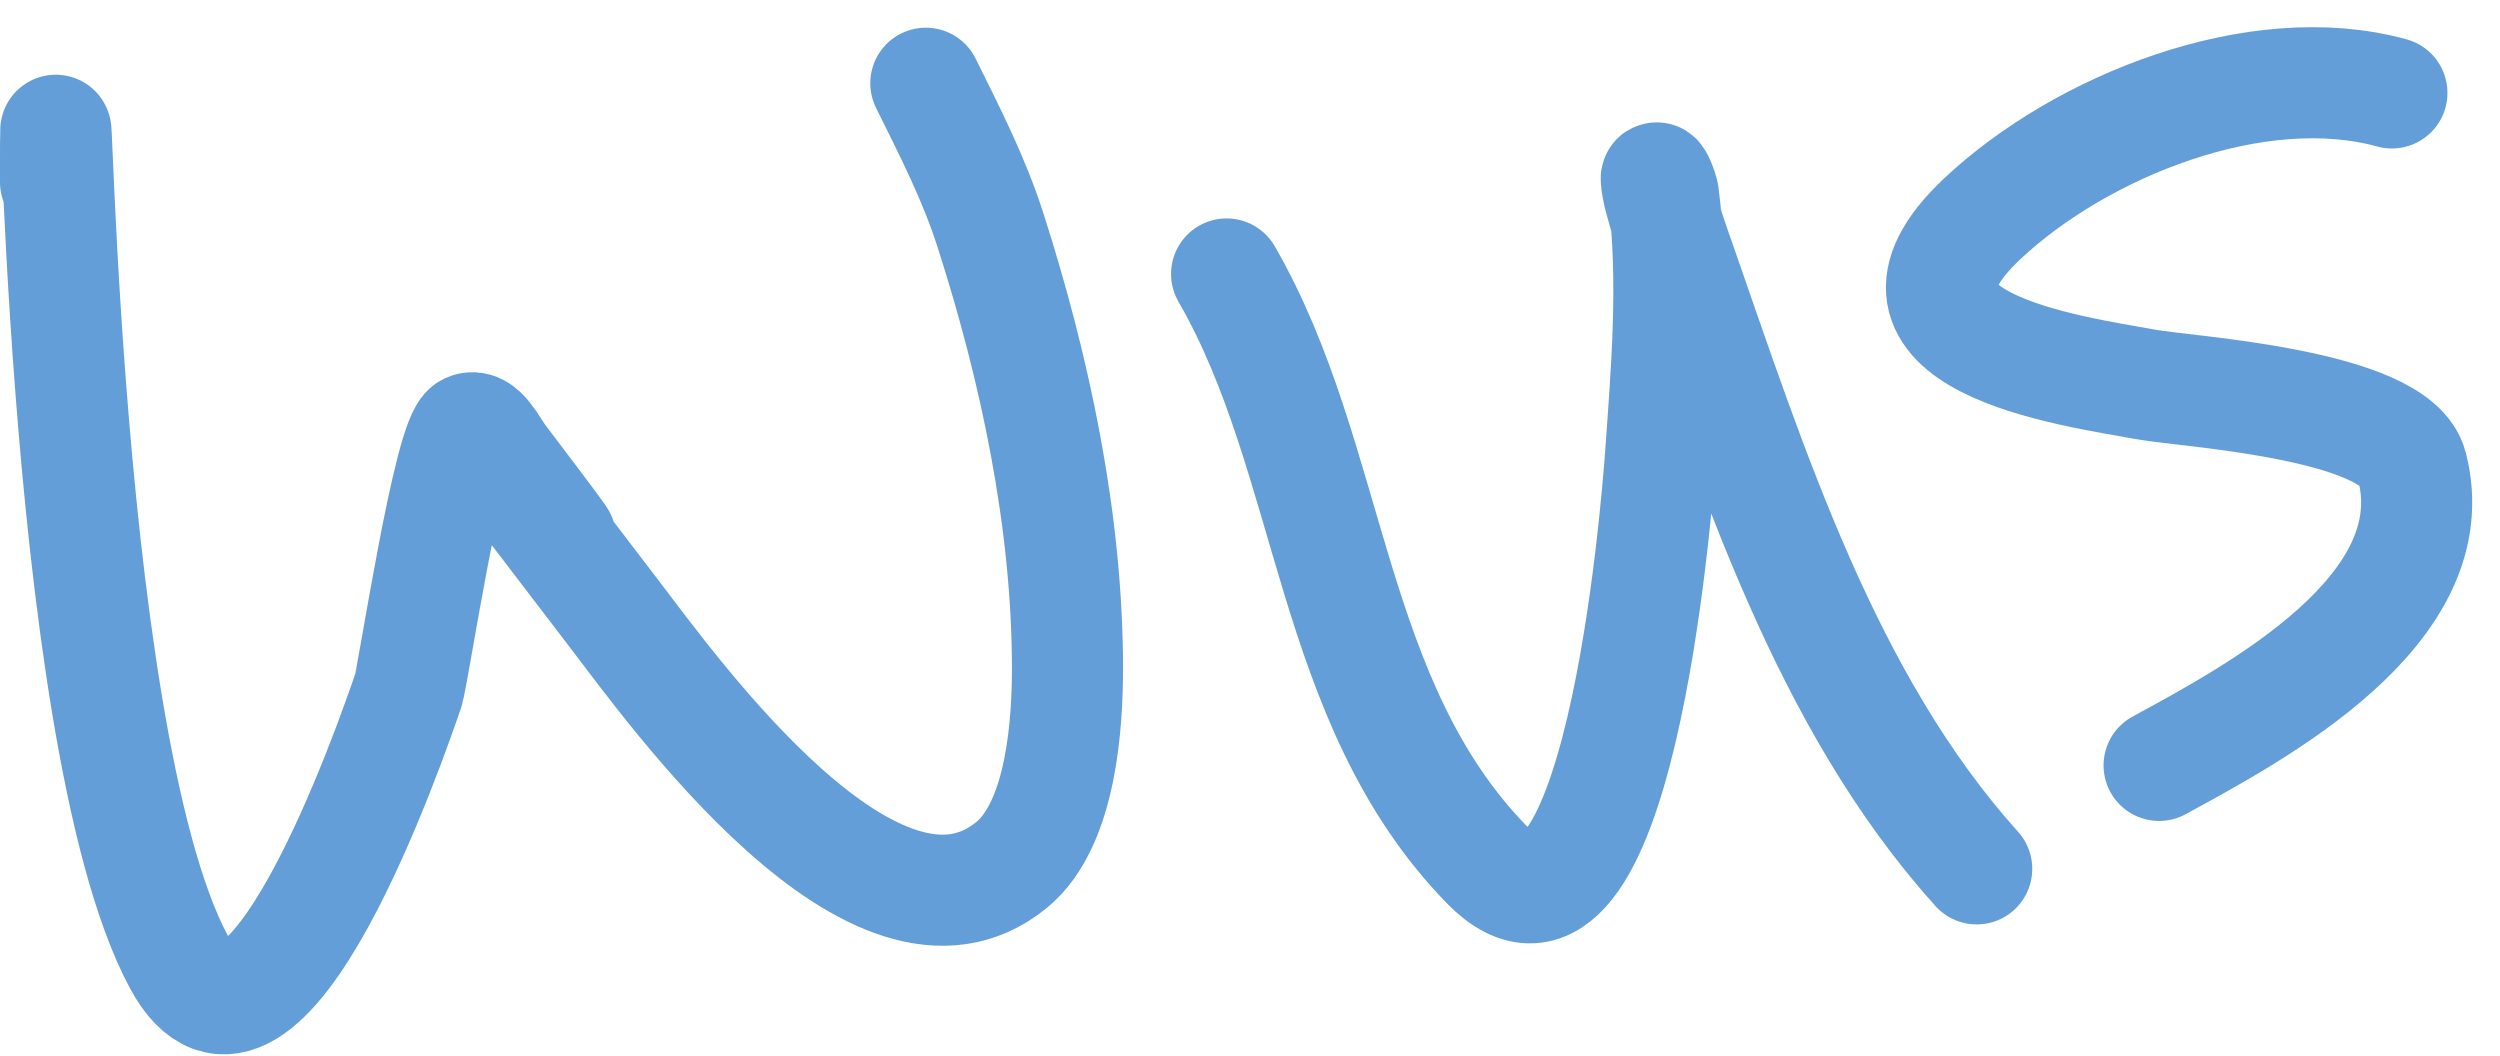 <svg width="90" height="38" viewBox="0 0 90 38" fill="none" xmlns="http://www.w3.org/2000/svg">
<path d="M44.158 9.863C48.028 16.57 47.807 25.259 53.521 31.124C58.243 35.969 59.644 18.279 59.781 16.381C59.997 13.36 60.275 10.048 59.884 7.018C59.857 6.812 59.618 6.241 59.625 6.449C59.651 7.129 60.423 9.26 60.453 9.346C63.091 16.893 65.719 25.233 71.161 31.279" stroke="#639ED8" stroke-width="4" stroke-linecap="round"/>
<path d="M86.108 3.345C81.24 2.003 74.92 4.535 71.365 7.872C66.658 12.291 74.497 13.341 77.288 13.846C78.718 14.105 86.248 14.538 86.832 16.795C88.169 21.967 81.187 25.667 77.728 27.554" stroke="#639ED8" stroke-width="4" stroke-linecap="round"/>
<path d="M2 6.558C2 -2.916 1.967 26.293 6.437 34.625C9.442 40.226 14.153 26.442 14.698 24.857C14.87 24.36 16.154 15.757 16.856 15.435C17.335 15.216 17.712 16.077 18.032 16.499C25.035 25.724 11.805 8.641 22.102 22.087C24.233 24.87 31.543 35.128 36.418 31.138C38.242 29.645 38.429 25.931 38.429 24.066C38.429 18.774 37.267 13.303 35.658 8.289C35.06 6.423 34.192 4.736 33.33 2.997" stroke="#639ED8" stroke-width="4" stroke-linecap="round"/>
</svg>
